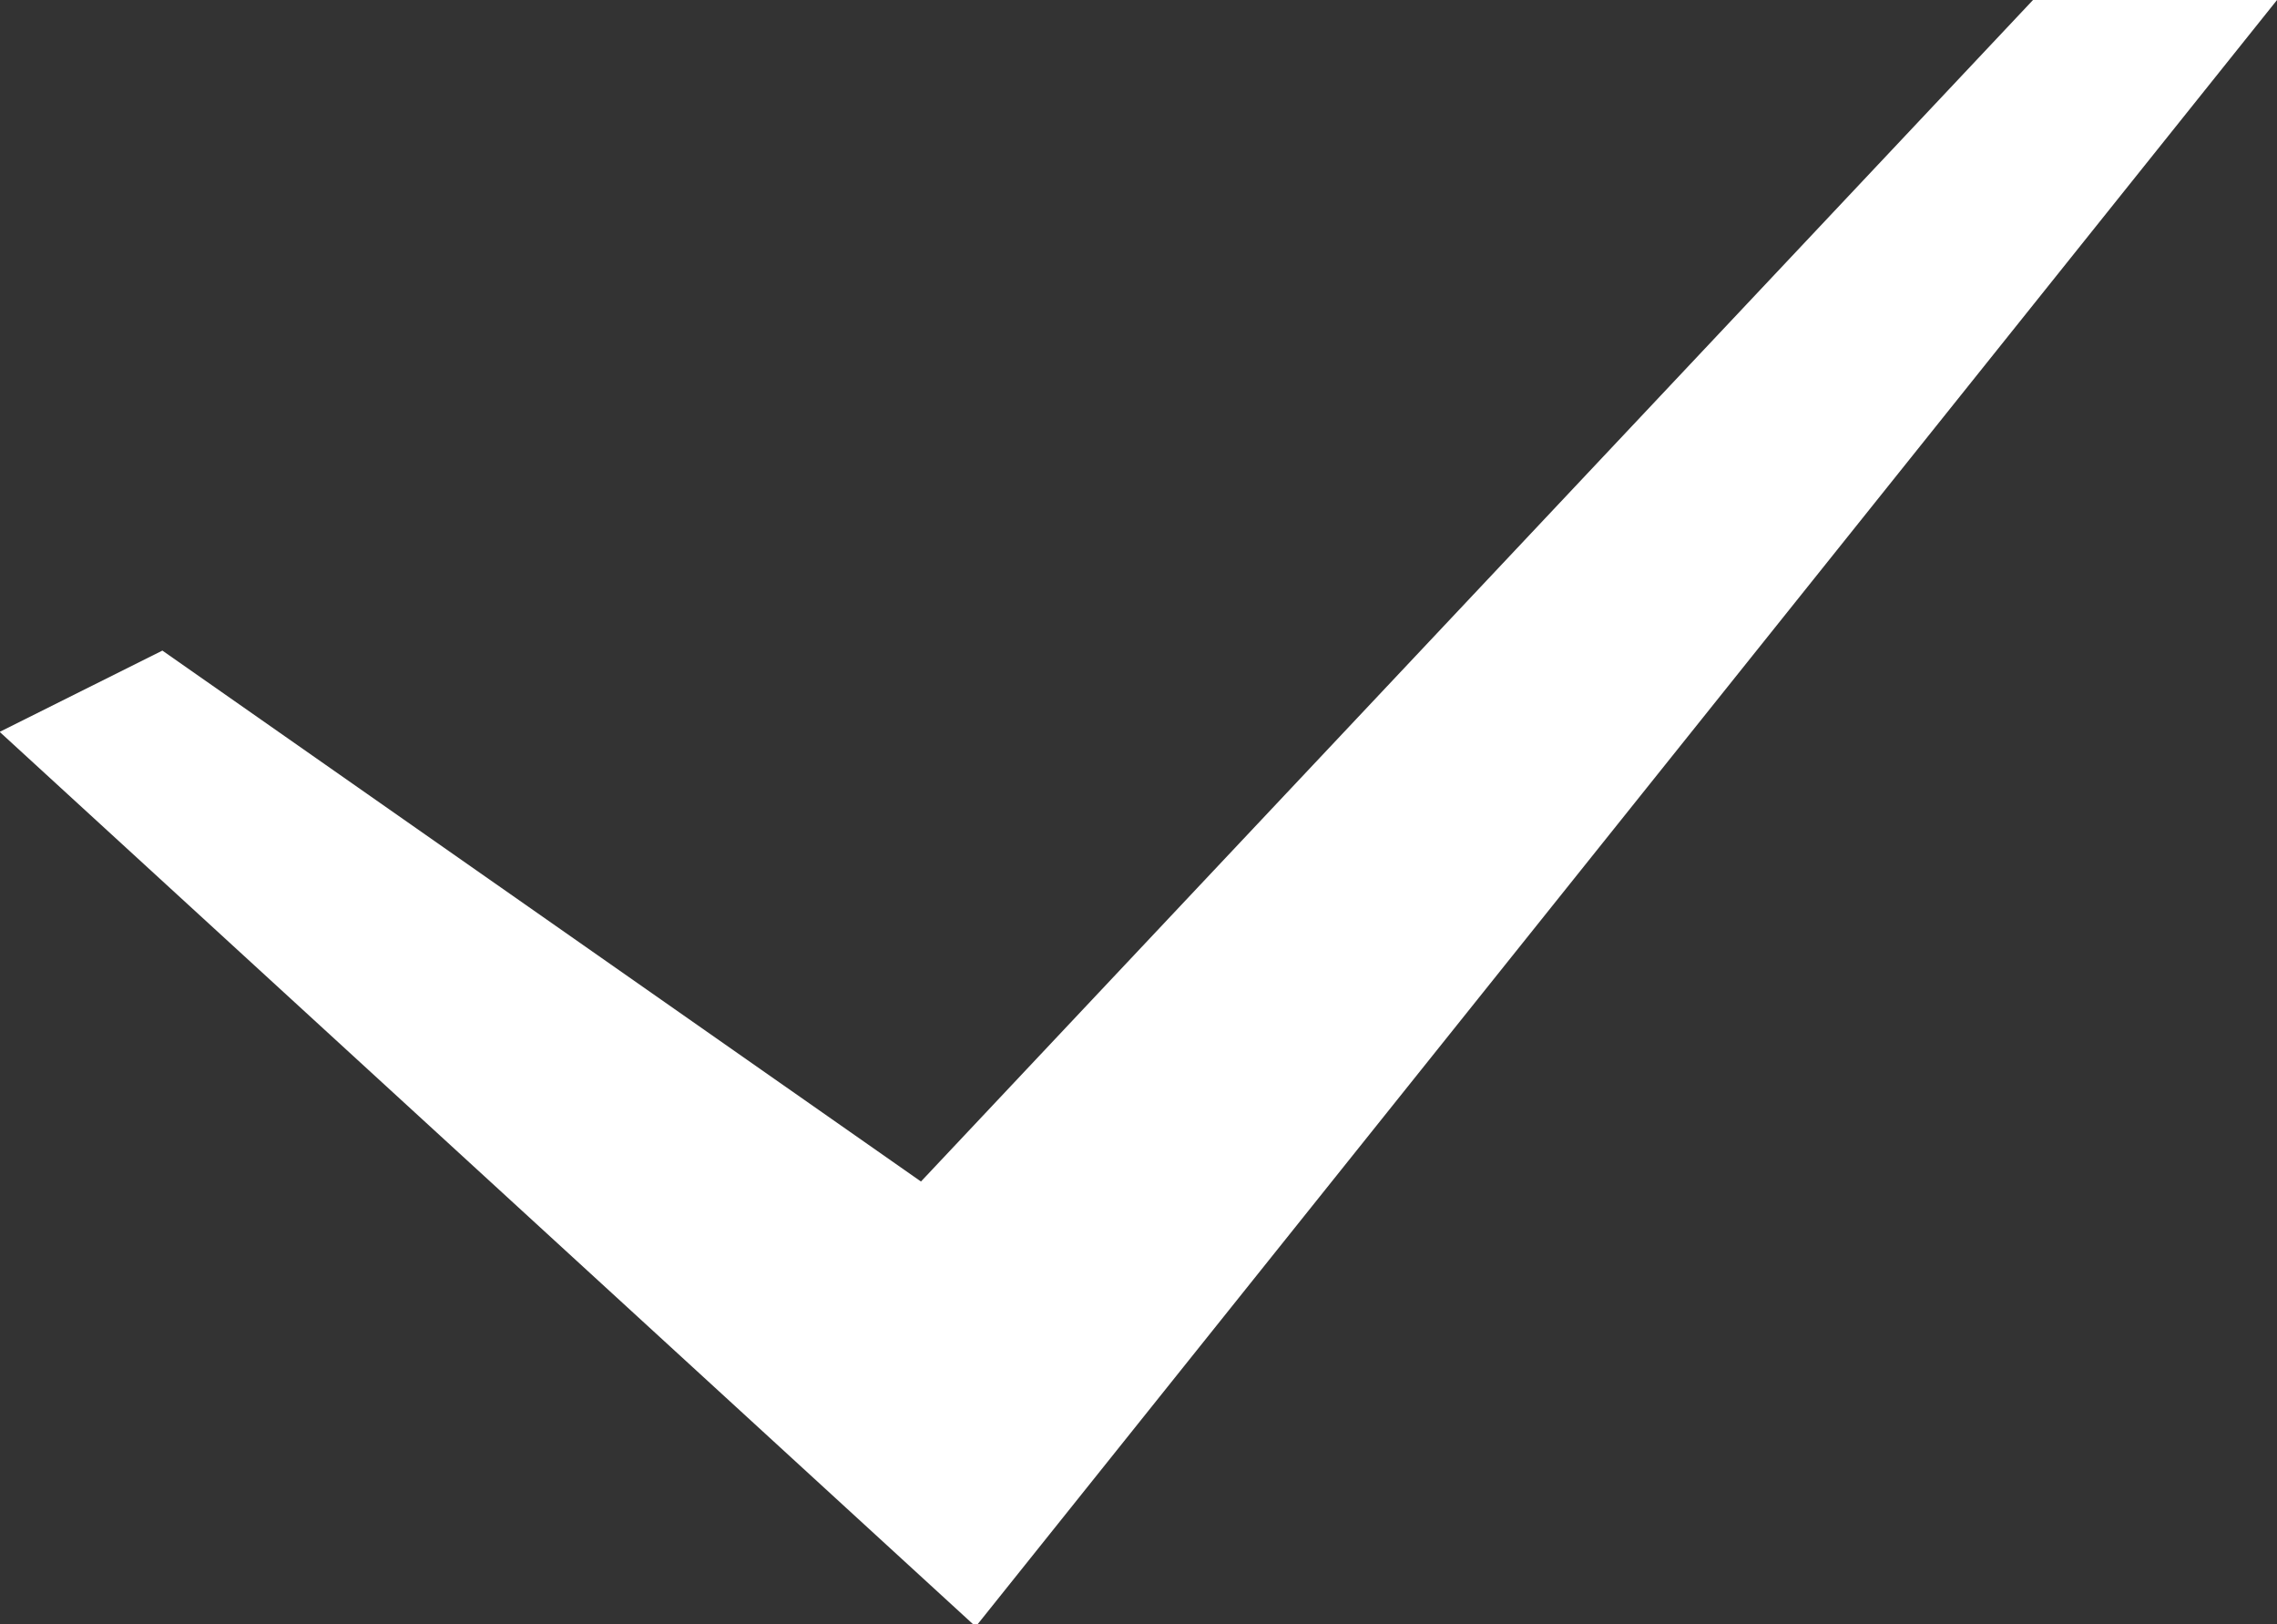 <svg xmlns="http://www.w3.org/2000/svg" xmlns:xlink="http://www.w3.org/1999/xlink" preserveAspectRatio="xMidYMid" width="14.063" height="10.031" viewBox="0 0 14.063 10.031">
  <rect x="0" y="0" width="14.063" height="10.031" fill="#333333" stroke="none"/>
  <defs>
    <style>
      .cls-1 {
        fill: #fff;
        fill-rule: evenodd;
      }
    </style>
  </defs>
  <path d="M12.557,-0.001 L5.688,7.297 L1.003,4.018 L-0.002,4.520 L6.026,10.046 L14.064,-0.001 L12.557,-0.001 Z" class="cls-1"/>
</svg>
